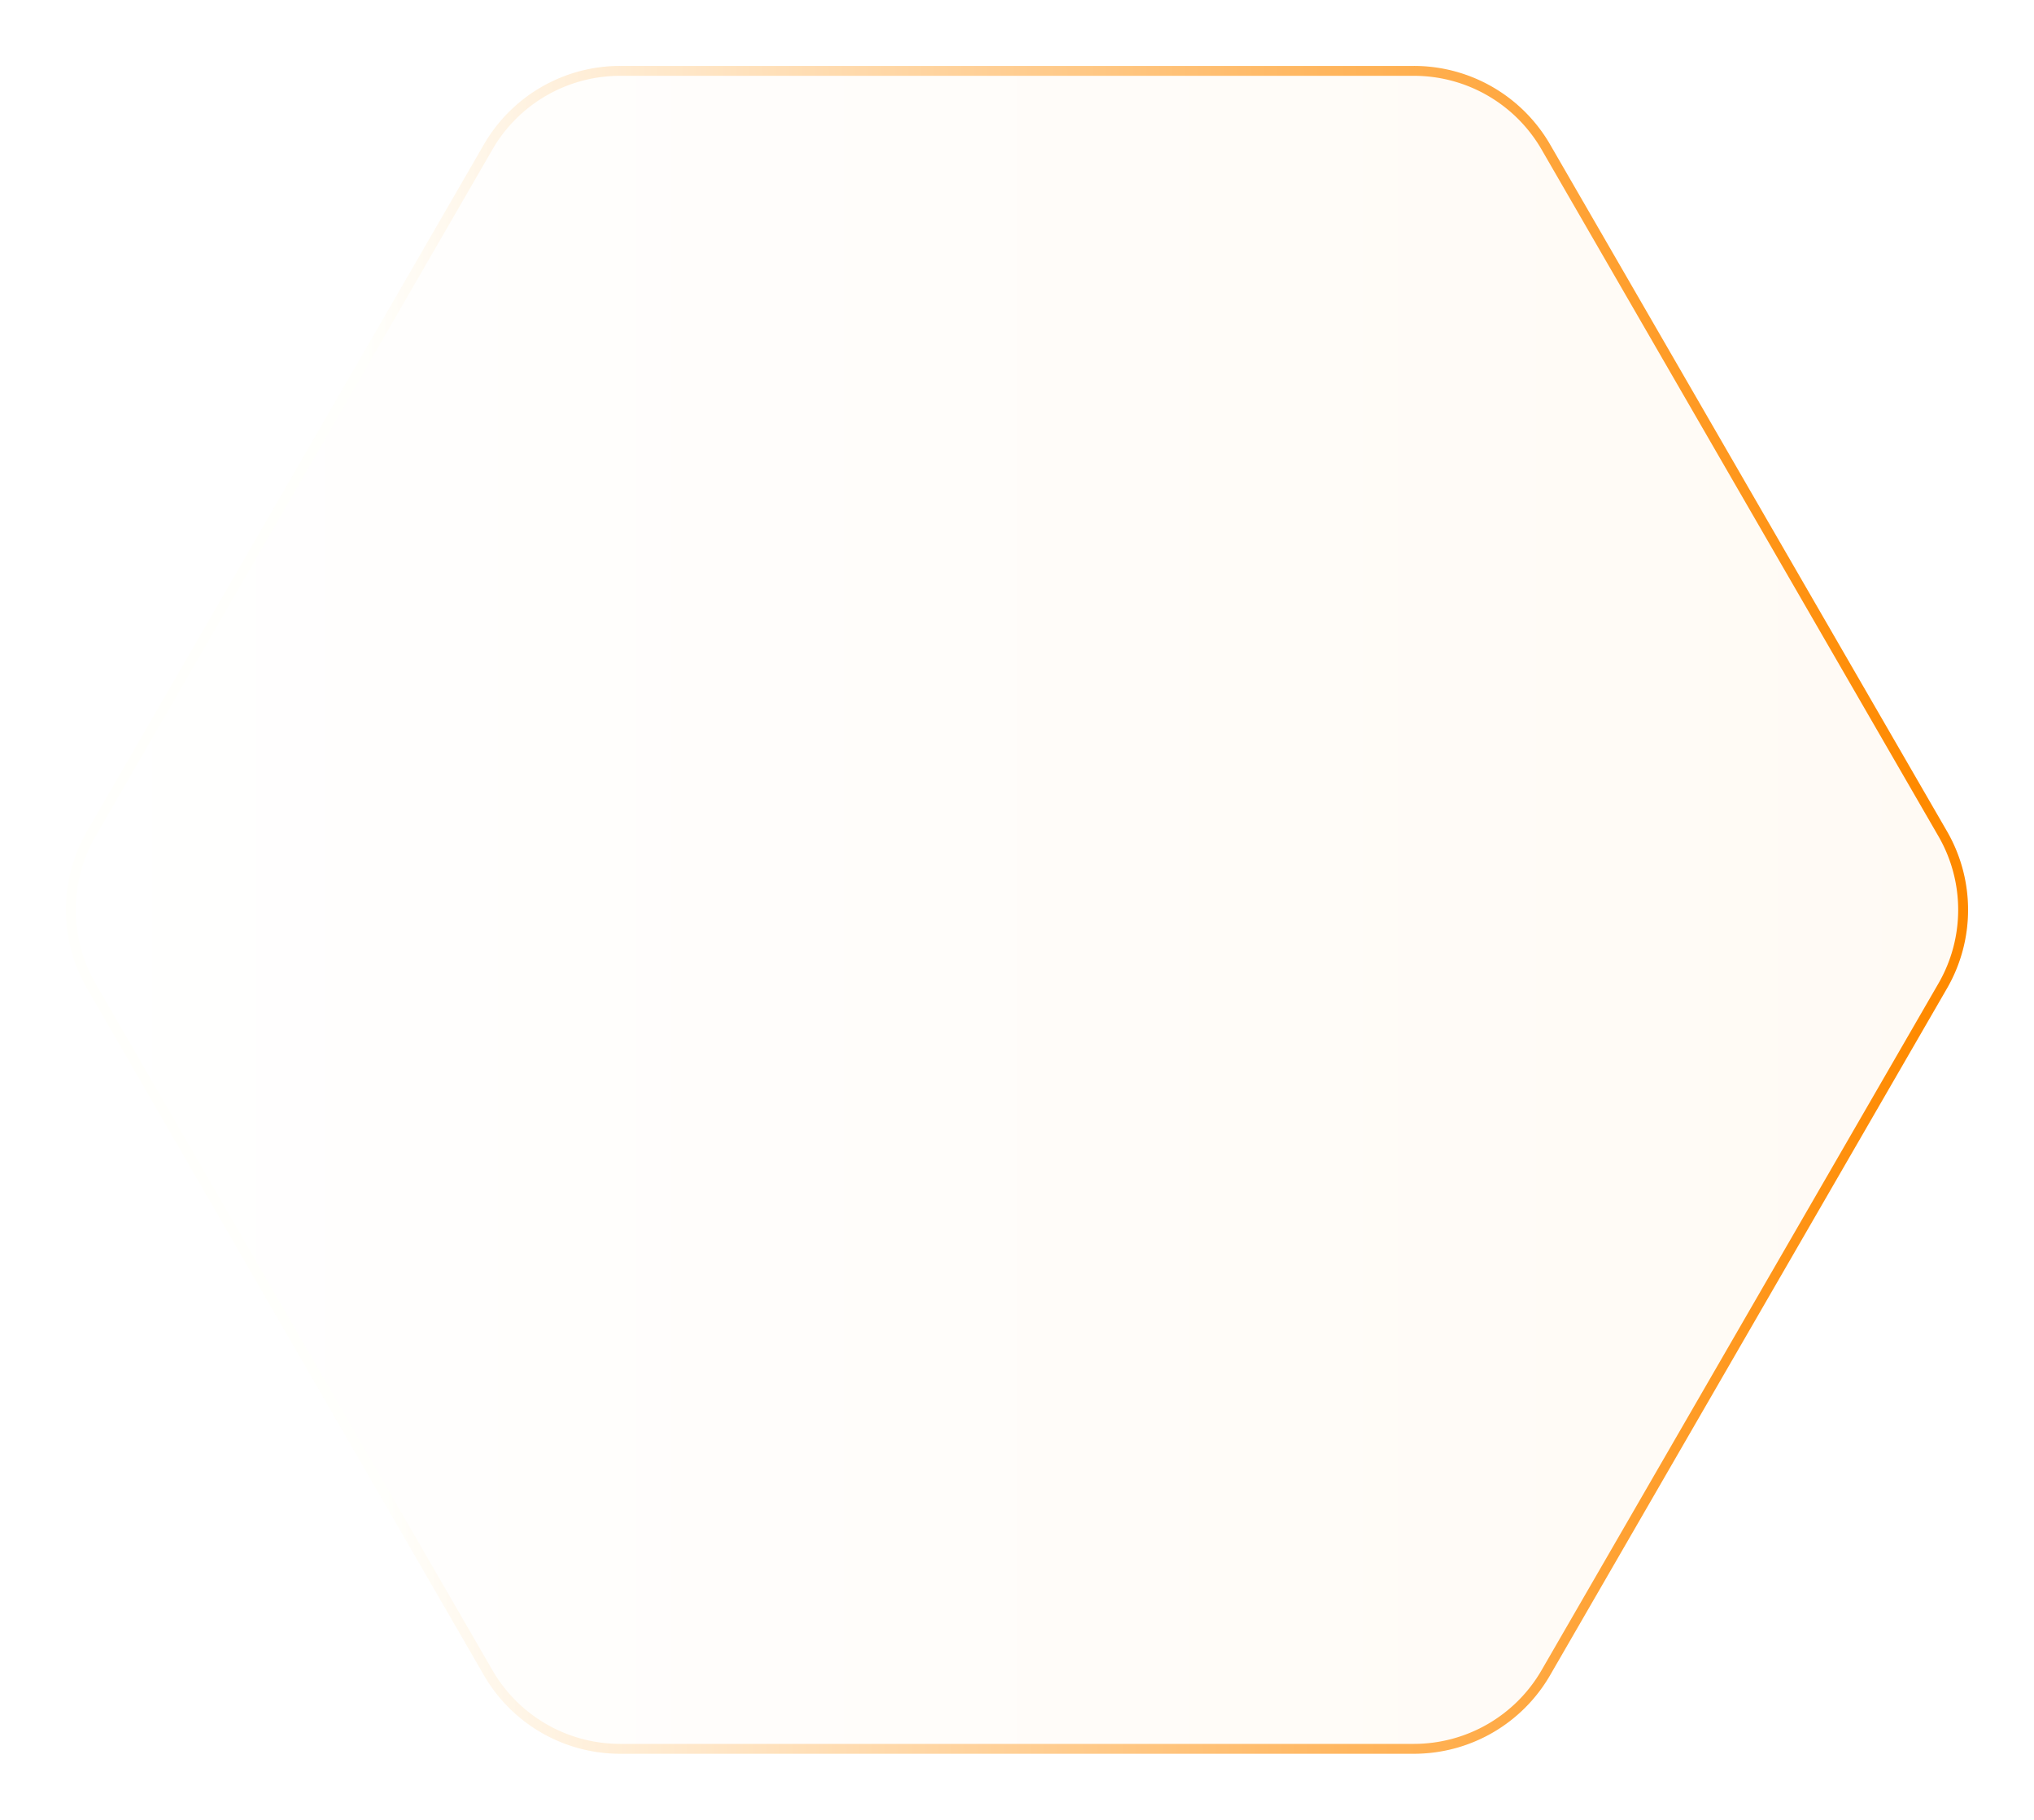 <svg width="617" height="552" fill="none" xmlns="http://www.w3.org/2000/svg"><g filter="url('#a')"><path d="M428.895 30a47.717 47.717 0 0 1 41.318 23.833l120.395 208.334a47.626 47.626 0 0 1 0 47.666L470.213 518.167A47.718 47.718 0 0 1 428.894 542H188.105a47.717 47.717 0 0 1-41.318-23.833L26.392 309.833a47.627 47.627 0 0 1 0-47.666L146.787 53.833A47.718 47.718 0 0 1 188.106 30h240.789Z" fill="url('#b')"/><path d="m468.915 54.584 120.394 208.333a46.126 46.126 0 0 1 0 46.166L468.915 517.416a46.22 46.22 0 0 1-40.021 23.084H188.105a46.22 46.22 0 0 1-40.02-23.084L27.691 309.083a46.129 46.129 0 0 1 0-46.166L148.085 54.584A46.22 46.22 0 0 1 188.106 31.5h240.789a46.22 46.22 0 0 1 40.02 23.084Z" stroke="url('#c')" stroke-width="3"/></g><defs><linearGradient id="b" x1="597" y1="285.5" x2="19.933" y2="285.5" gradientUnits="userSpaceOnUse"><stop stop-color="#FFFAF4"/><stop offset="1" stop-color="#fff"/></linearGradient><linearGradient id="c" x1="582.067" y1="275.867" x2="19.933" y2="286" gradientUnits="userSpaceOnUse"><stop stop-color="#FF8A00"/><stop offset=".833" stop-color="#FFFFFC"/></linearGradient><filter id="a" x="0" y="0" width="617" height="552" filterUnits="userSpaceOnUse" color-interpolation-filters="sRGB"><feFlood flood-opacity="0" result="BackgroundImageFix"/><feColorMatrix in="SourceAlpha" values="0 0 0 0 0 0 0 0 0 0 0 0 0 0 0 0 0 0 127 0" result="hardAlpha"/><feOffset dy="-10"/><feGaussianBlur stdDeviation="10"/><feComposite in2="hardAlpha" operator="out"/><feColorMatrix values="0 0 0 0 1 0 0 0 0 0.541 0 0 0 0 0 0 0 0 0.22 0"/><feBlend in2="BackgroundImageFix" result="effect1_dropShadow_39_1391"/><feBlend in="SourceGraphic" in2="effect1_dropShadow_39_1391" result="shape"/></filter></defs></svg>